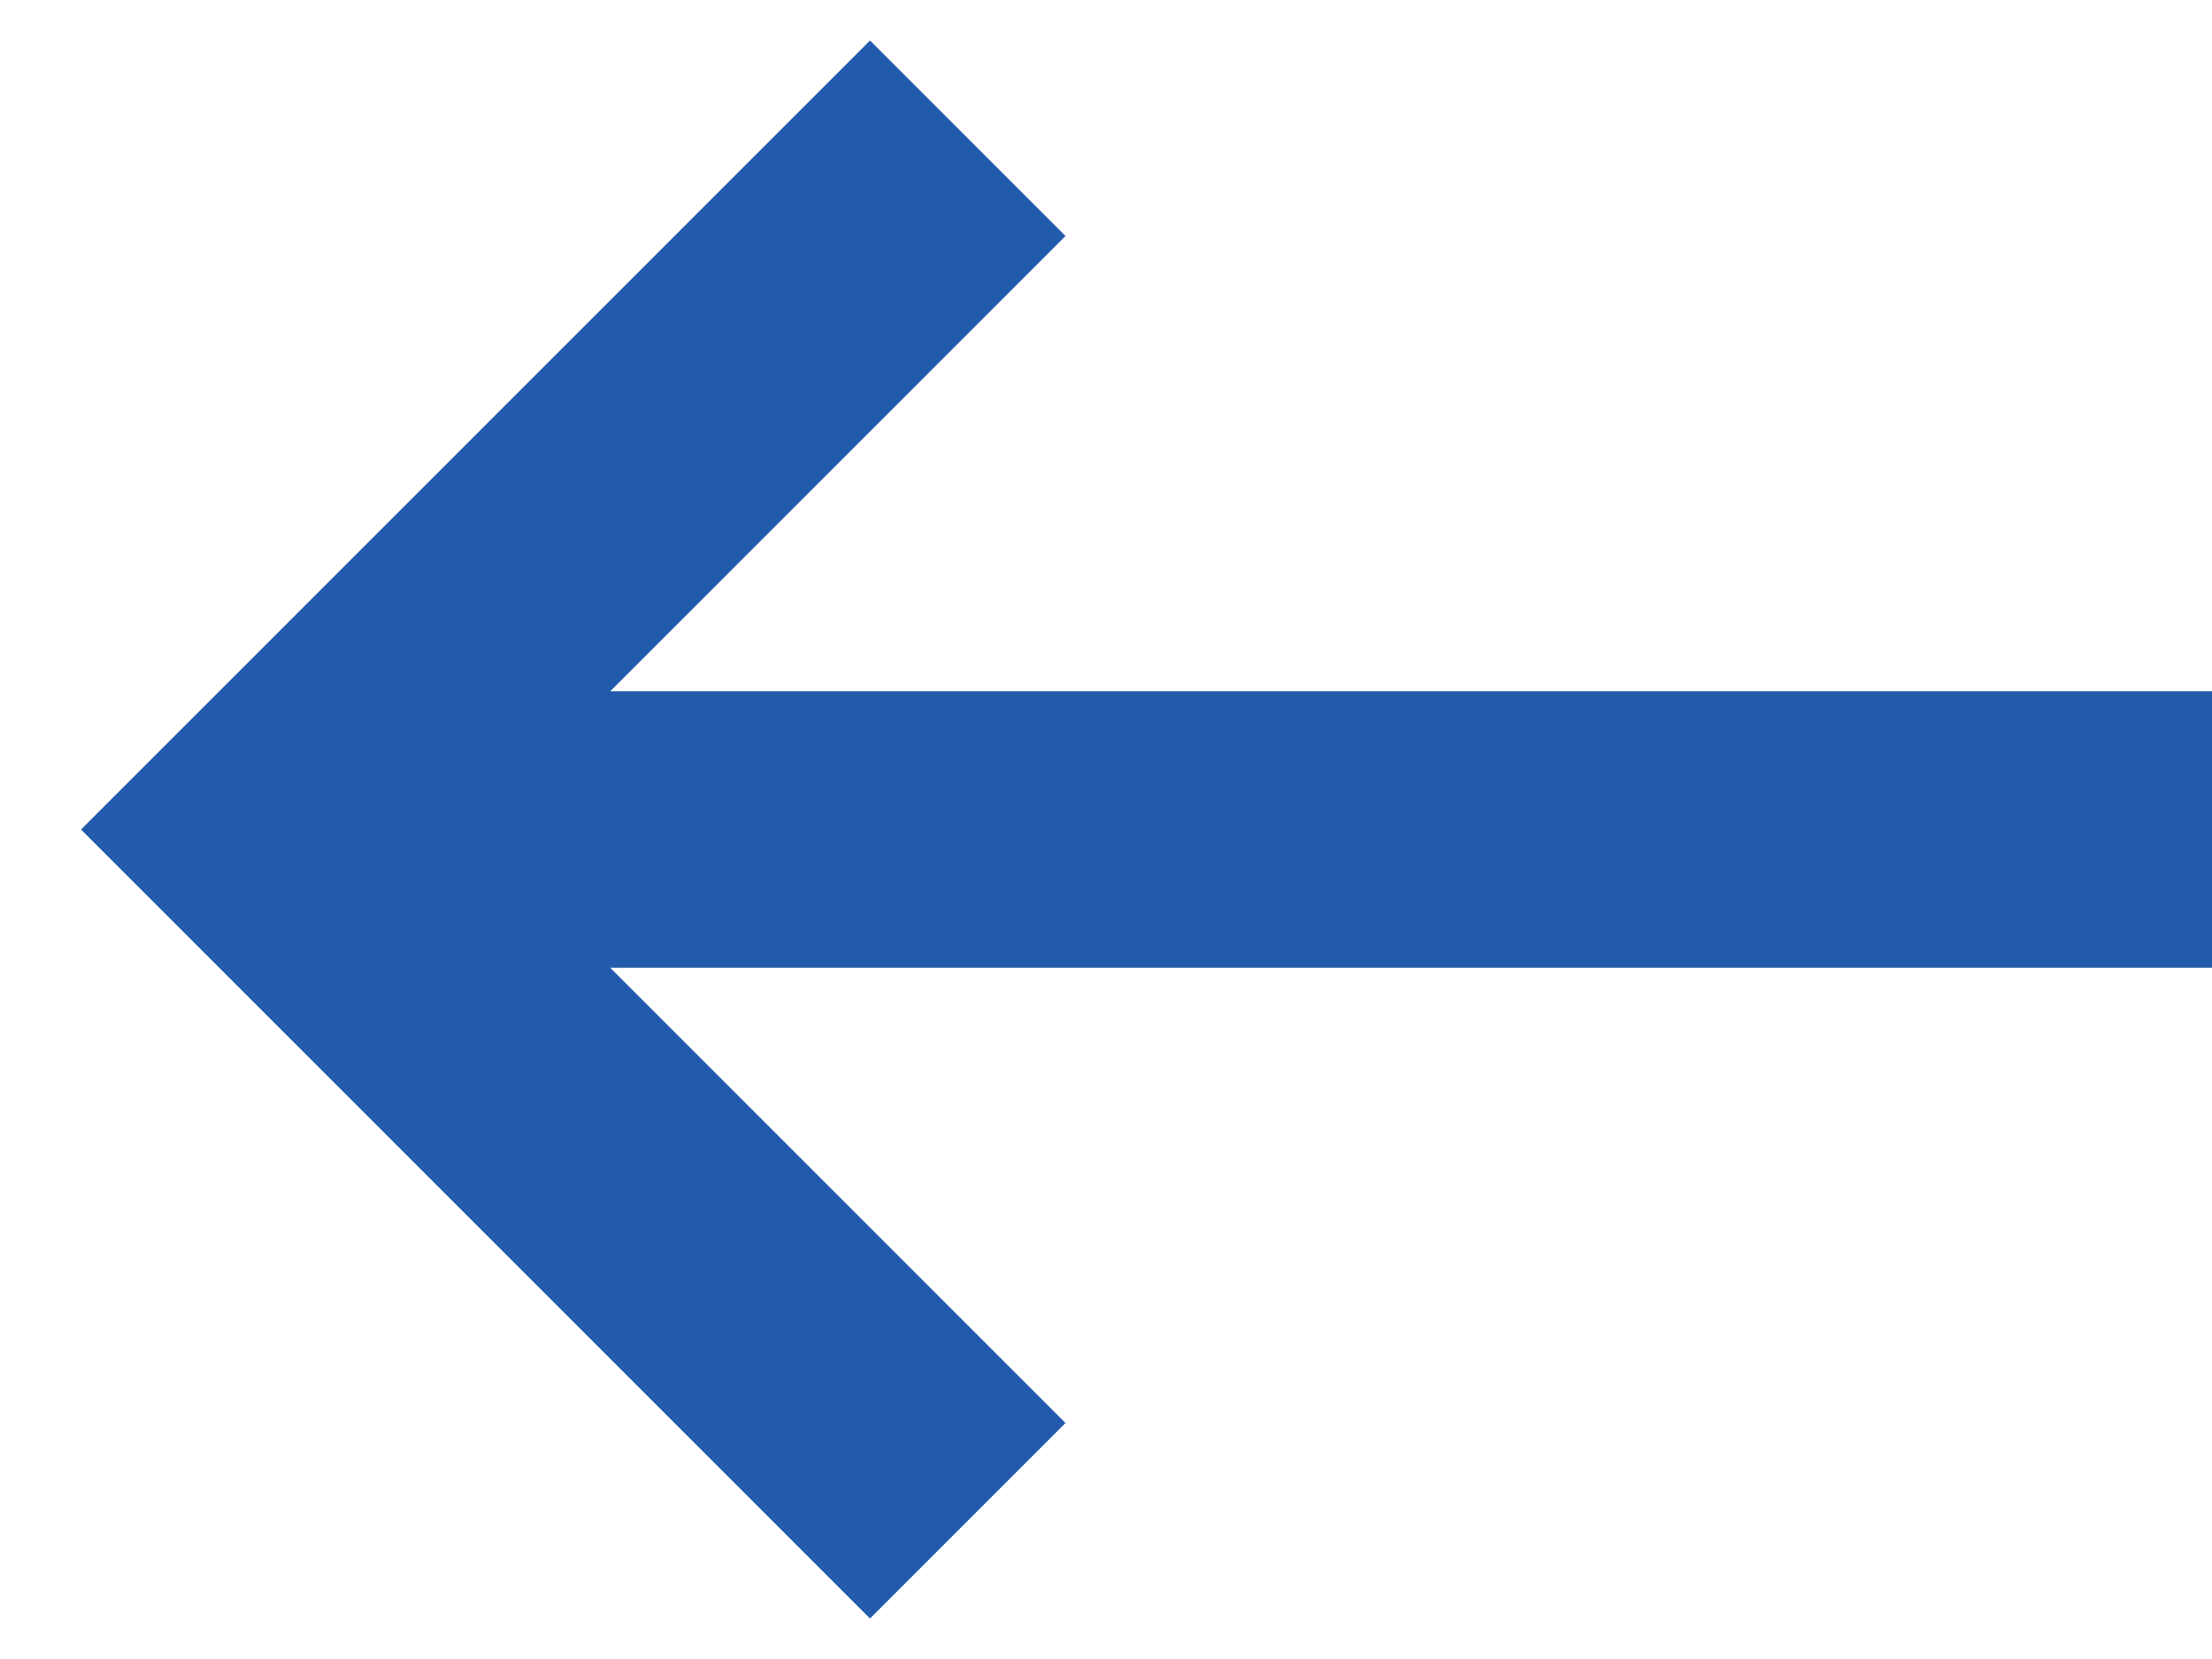 <svg xmlns="http://www.w3.org/2000/svg" width="16" height="12" viewBox="0 0 16 12">
  <g fill="#225BAB" transform="translate(-3 -6)">
    <polygon points="6 13 6 11 19 11 19 13"/>
    <polygon points="6.414 12 10.707 16.293 9.293 17.707 3.586 12 9.293 6.293 10.707 7.707"/>
  </g>
</svg>
